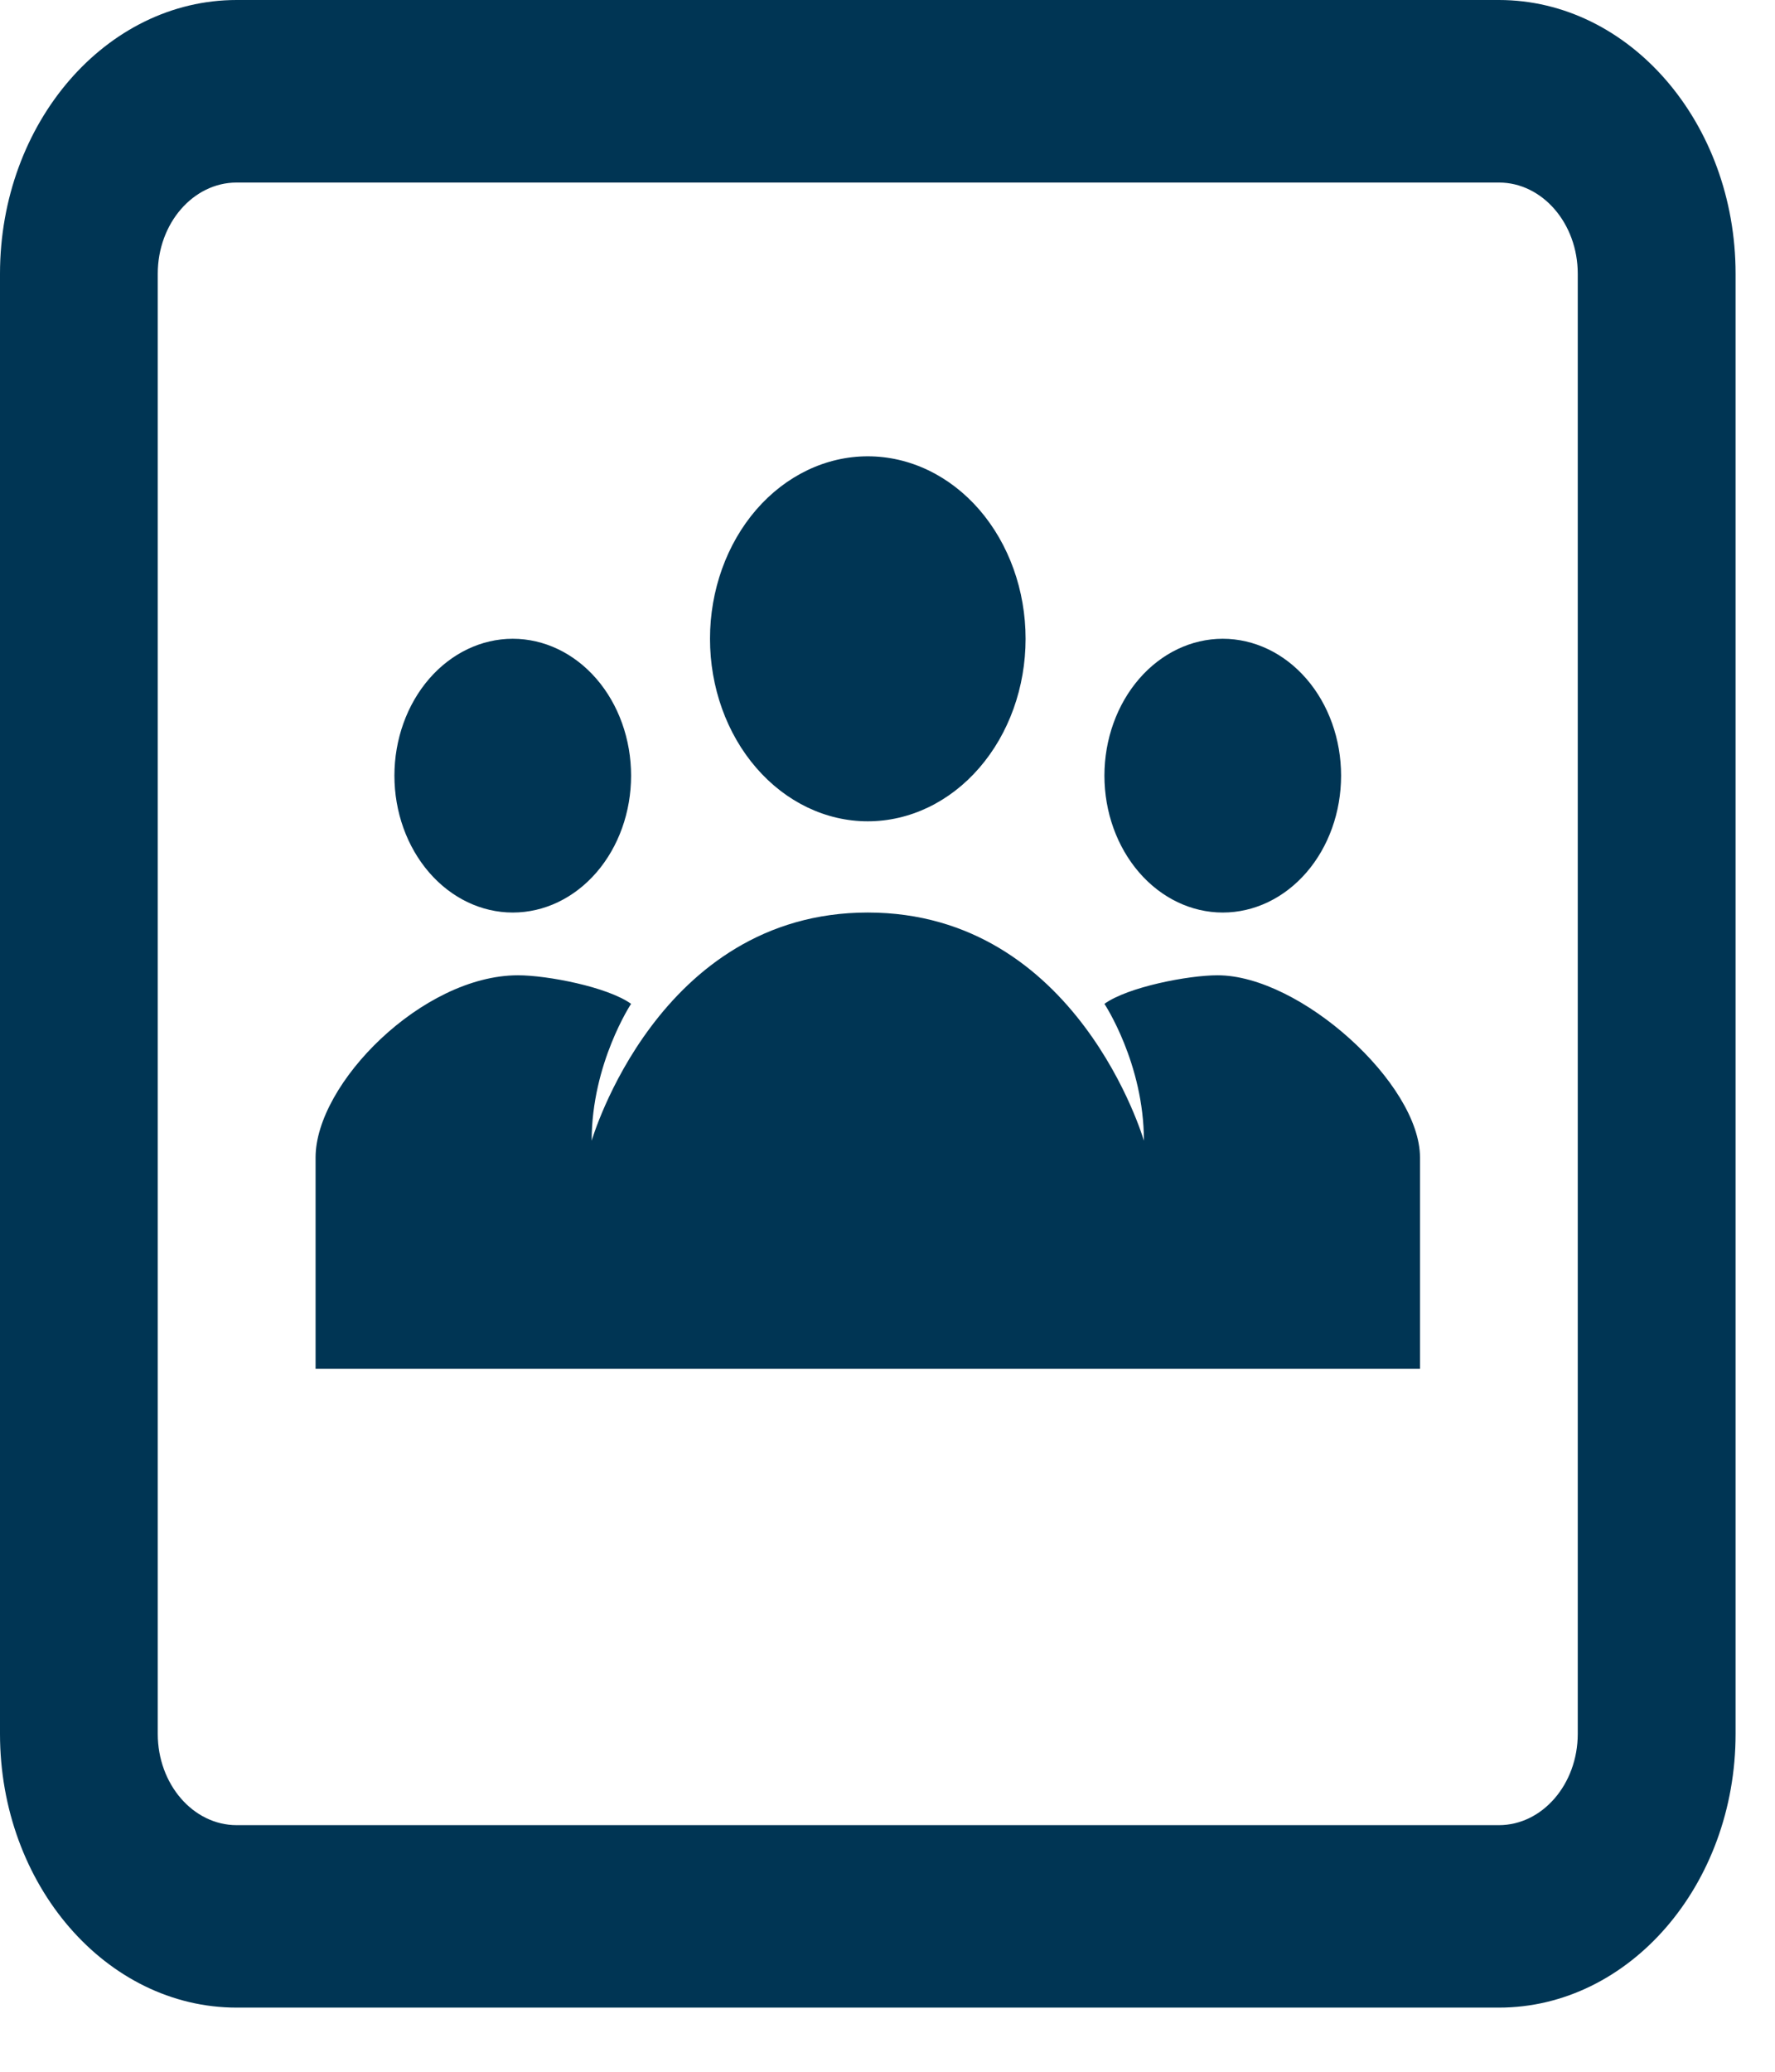 <svg width="24" height="28" viewBox="0 0 24 28" fill="none" xmlns="http://www.w3.org/2000/svg">
<path d="M3.2 0C1.436 0 0 1.66 0 3.7V23.433C0 25.473 1.436 27.133 3.2 27.133H20.267C22.031 27.133 23.467 25.473 23.467 23.433V3.7C23.467 1.66 22.031 0 20.267 0H3.2ZM3.2 2.467H20.267C20.854 2.467 21.333 3.019 21.333 3.7V23.433C21.333 24.114 20.854 24.667 20.267 24.667H18.133H15.425H12.8H3.2C2.612 24.667 2.133 24.114 2.133 23.433V3.7C2.133 3.019 2.612 2.467 3.2 2.467ZM11.733 6.167C11.168 6.167 10.625 6.427 10.225 6.889C9.825 7.352 9.6 7.979 9.6 8.633C9.6 9.288 9.825 9.915 10.225 10.377C10.625 10.84 11.168 11.1 11.733 11.1C12.299 11.1 12.842 10.84 13.242 10.377C13.642 9.915 13.867 9.288 13.867 8.633C13.867 7.979 13.642 7.352 13.242 6.889C12.842 6.427 12.299 6.167 11.733 6.167ZM6.933 8.633C6.509 8.633 6.102 8.828 5.802 9.175C5.502 9.522 5.333 9.993 5.333 10.483C5.333 10.974 5.502 11.444 5.802 11.791C6.102 12.138 6.509 12.333 6.933 12.333C7.358 12.333 7.765 12.138 8.065 11.791C8.365 11.444 8.533 10.974 8.533 10.483C8.533 9.993 8.365 9.522 8.065 9.175C7.765 8.828 7.358 8.633 6.933 8.633ZM16.533 8.633C16.109 8.633 15.702 8.828 15.402 9.175C15.102 9.522 14.933 9.993 14.933 10.483C14.933 10.974 15.102 11.444 15.402 11.791C15.702 12.138 16.109 12.333 16.533 12.333C16.958 12.333 17.365 12.138 17.665 11.791C17.965 11.444 18.133 10.974 18.133 10.483C18.133 9.993 17.965 9.522 17.665 9.175C17.365 8.828 16.958 8.633 16.533 8.633ZM11.733 12.333C8.895 12.333 8 15.417 8 15.417C8 14.373 8.533 13.567 8.533 13.567C8.213 13.337 7.395 13.181 7.004 13.181C5.71 13.182 4.267 14.647 4.267 15.643V18.5H19.2V15.643C19.2 14.647 17.582 13.181 16.462 13.181C16.072 13.181 15.253 13.337 14.933 13.567C14.933 13.567 15.467 14.373 15.467 15.417C15.467 15.417 14.572 12.333 11.733 12.333Z" fill="#003554"/>
</svg>

